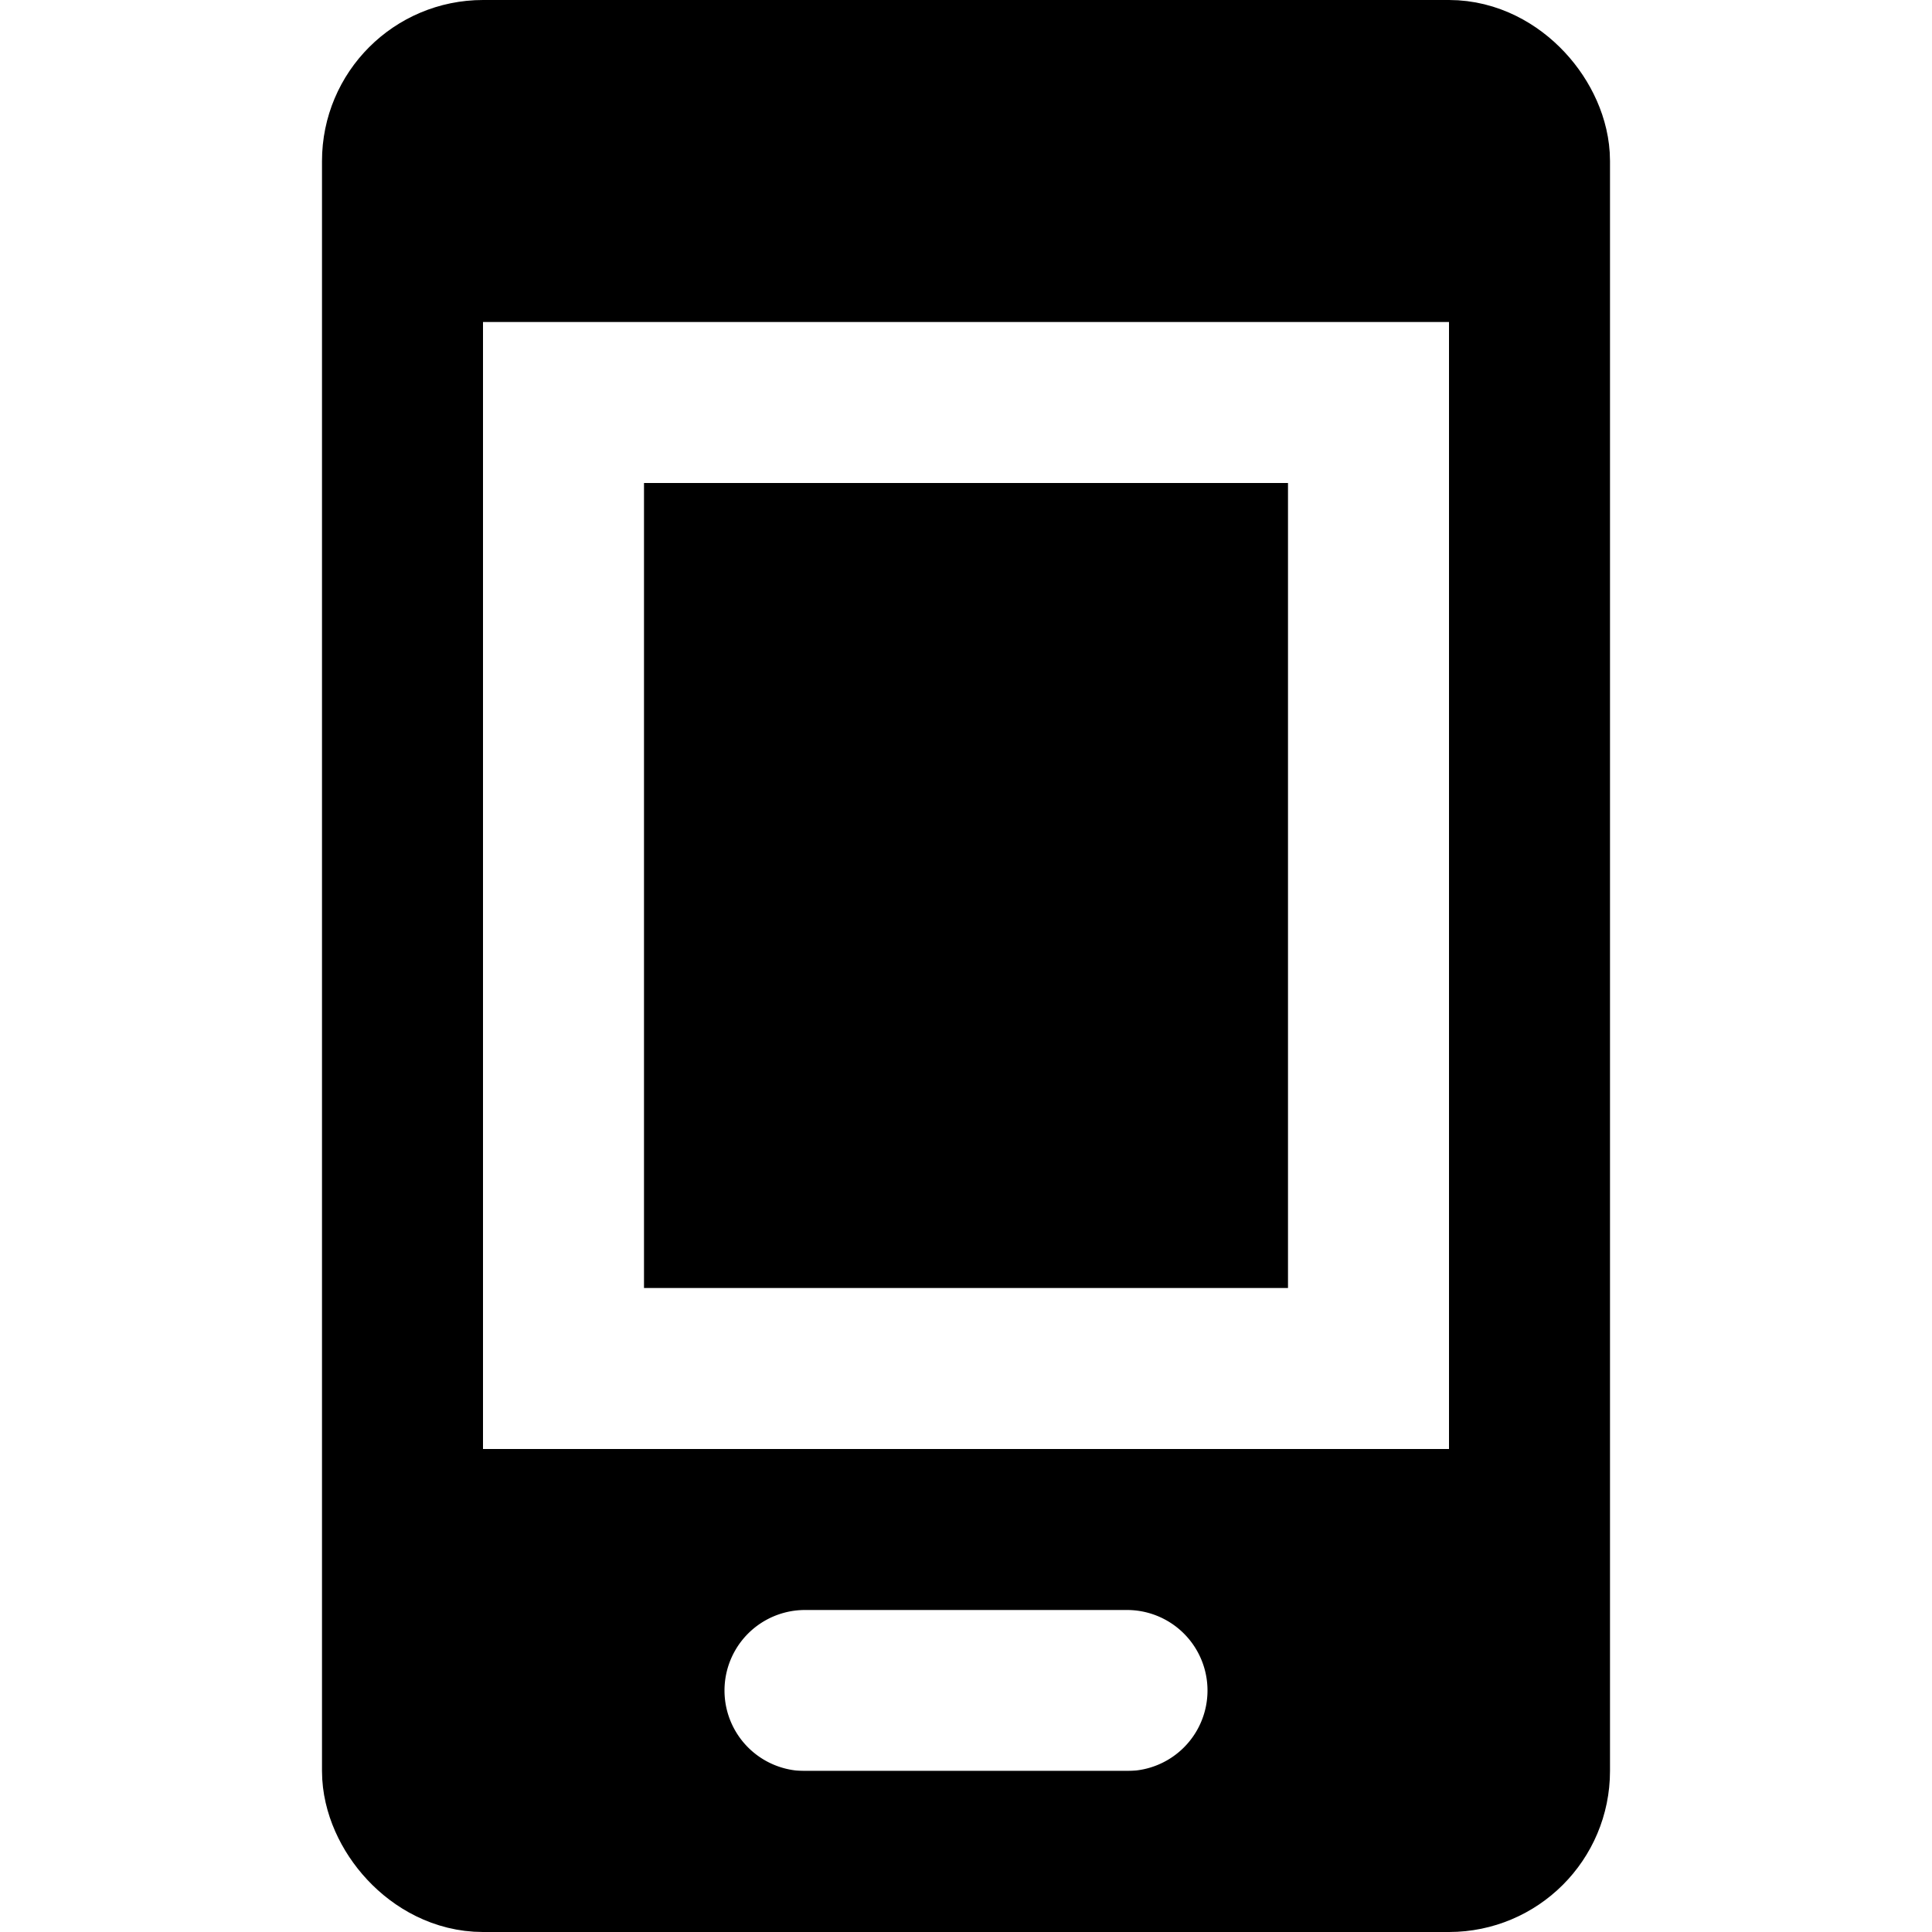<svg xmlns="http://www.w3.org/2000/svg" width="3em" height="3em" viewBox="0 0 12 12"><rect width="7" height="11" x="2.5" y=".5" fill="none" stroke="currentColor" rx=".5" ry=".5"/><path fill="currentColor" d="M2.5.5h7V2h-7zm0 8.5v2.5h7V9zM7 11H5a.5.5 0 0 1 0-1h2a.5.5 0 0 1 0 1M4 3h4v5H4z"/></svg>